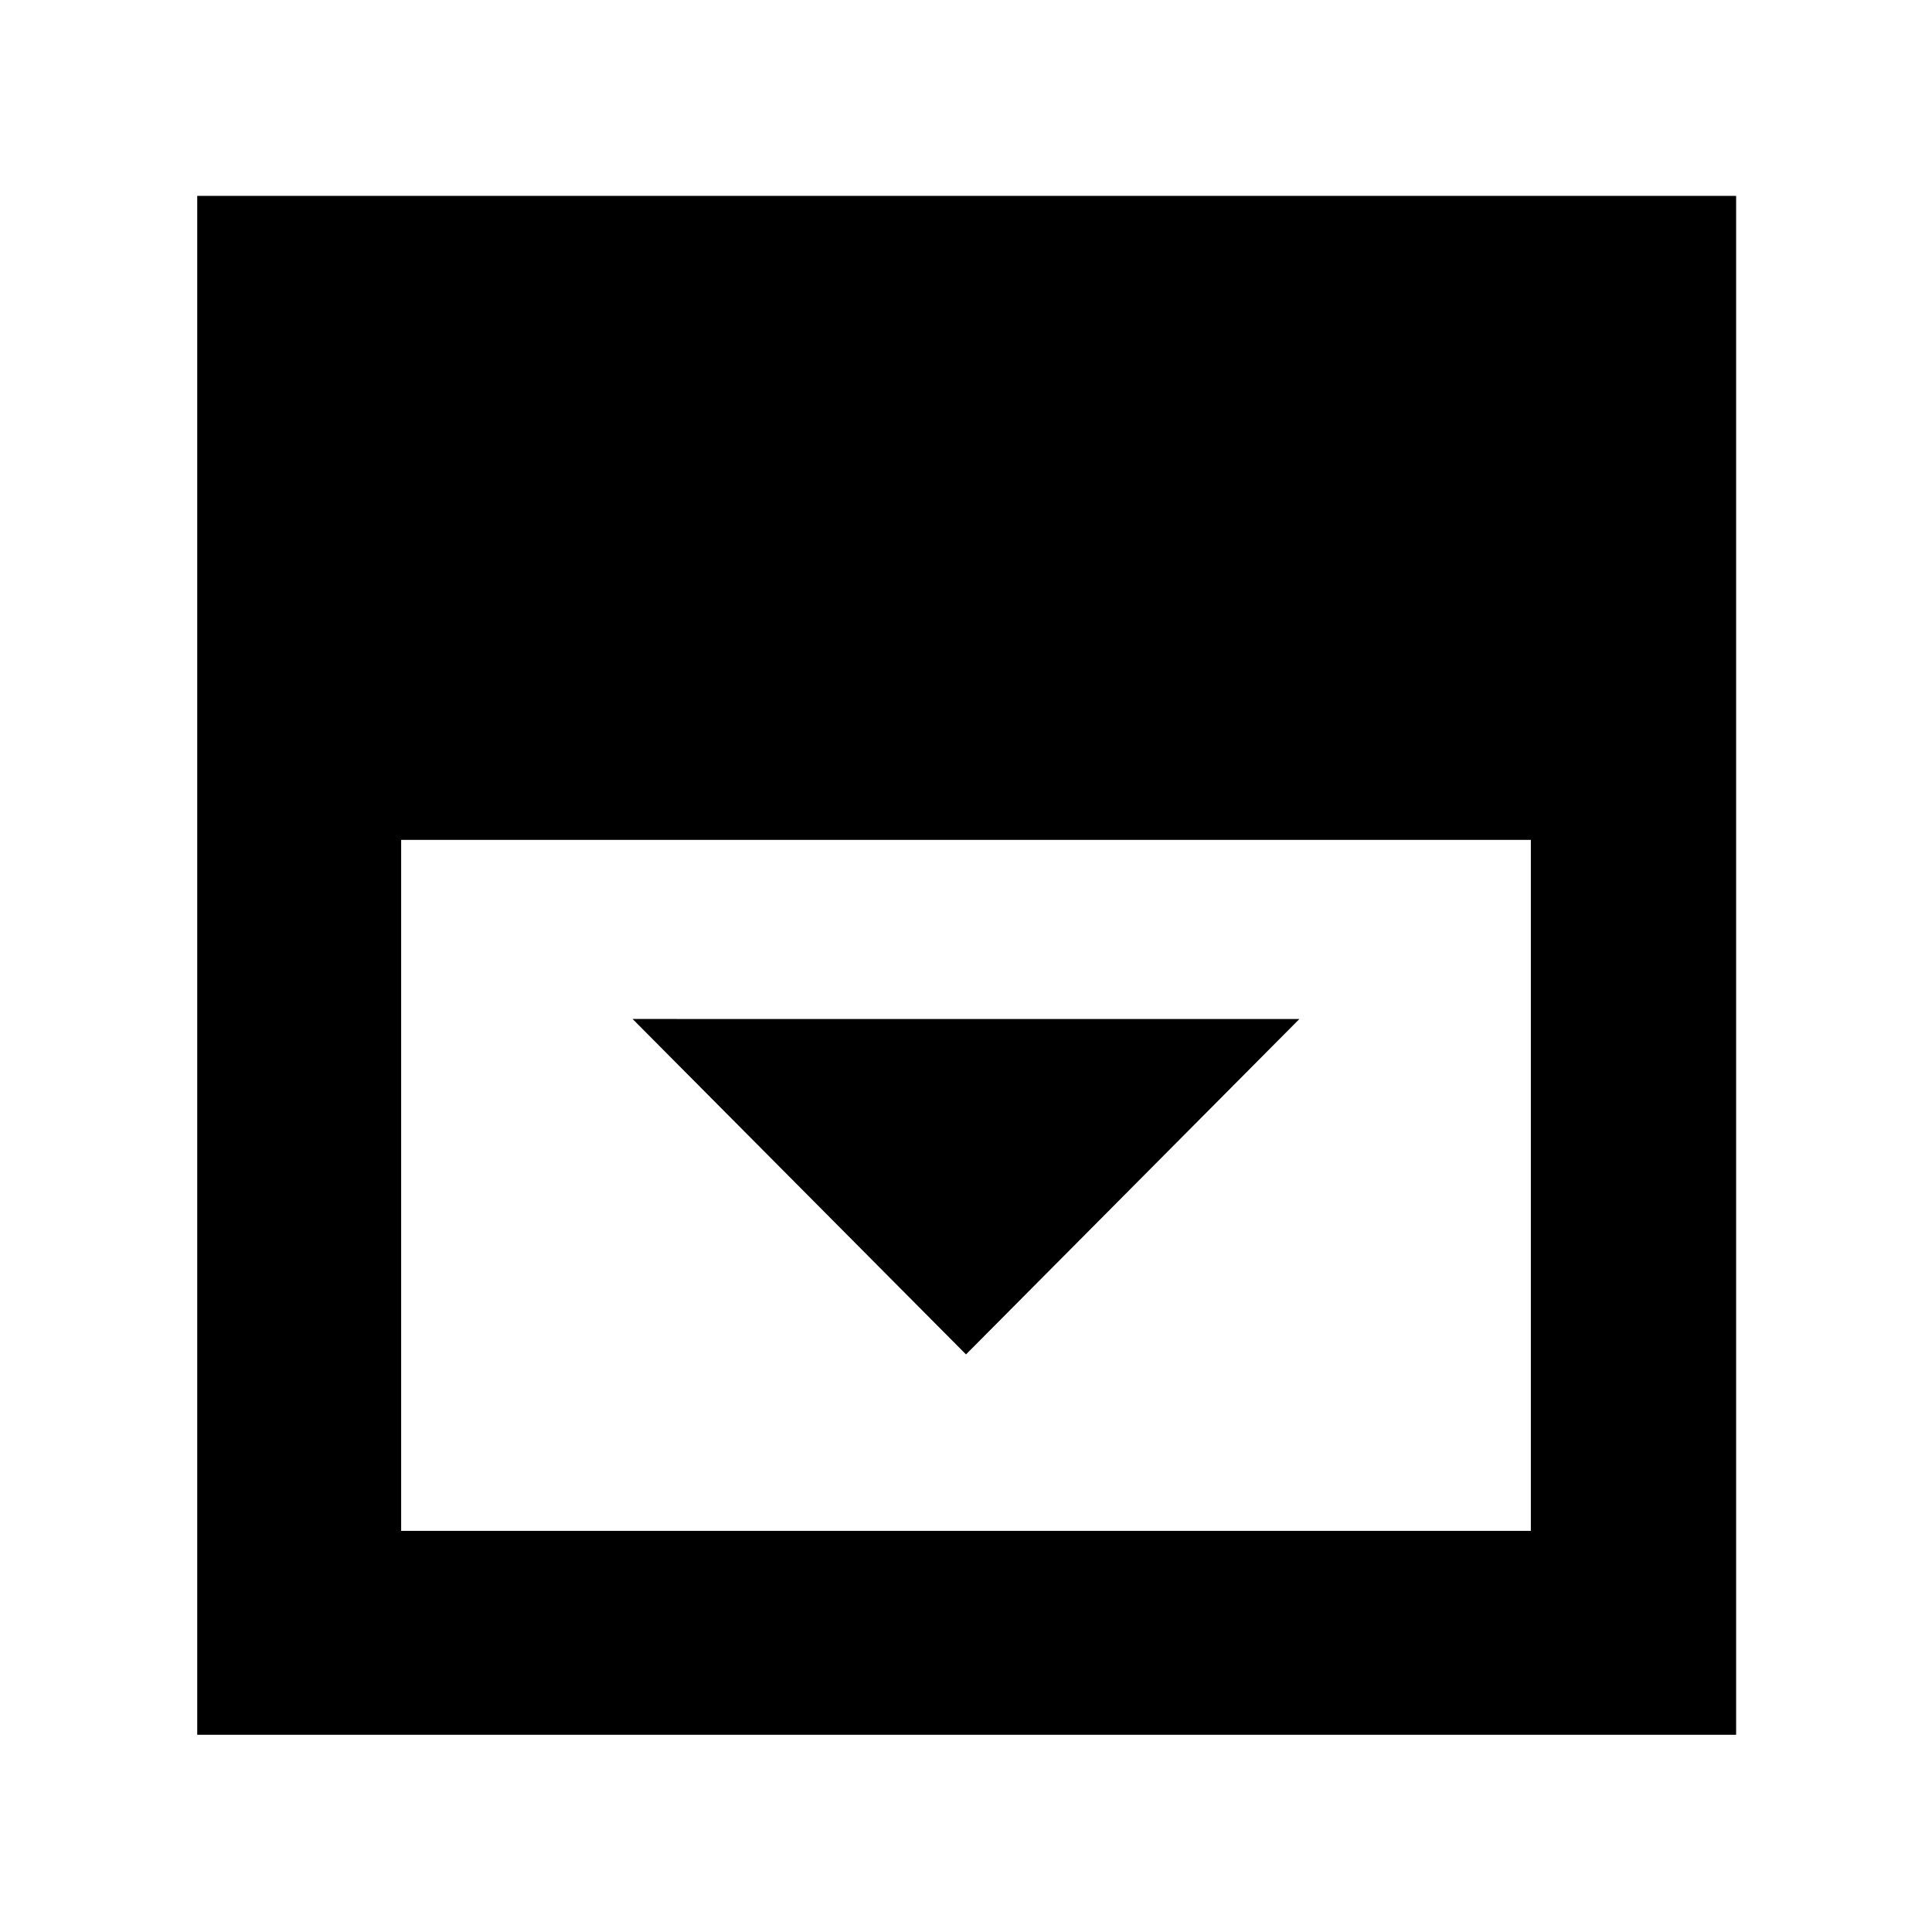 <svg xmlns="http://www.w3.org/2000/svg" height="40" viewBox="0 -960 960 960" width="40"><path d="m480-287 165.67-166.67H314.33L480-287Zm-280.67 87.67h561.34v-343.34H199.33v343.34ZM98-98v-764.67h764.67V-98H98Z"/></svg>